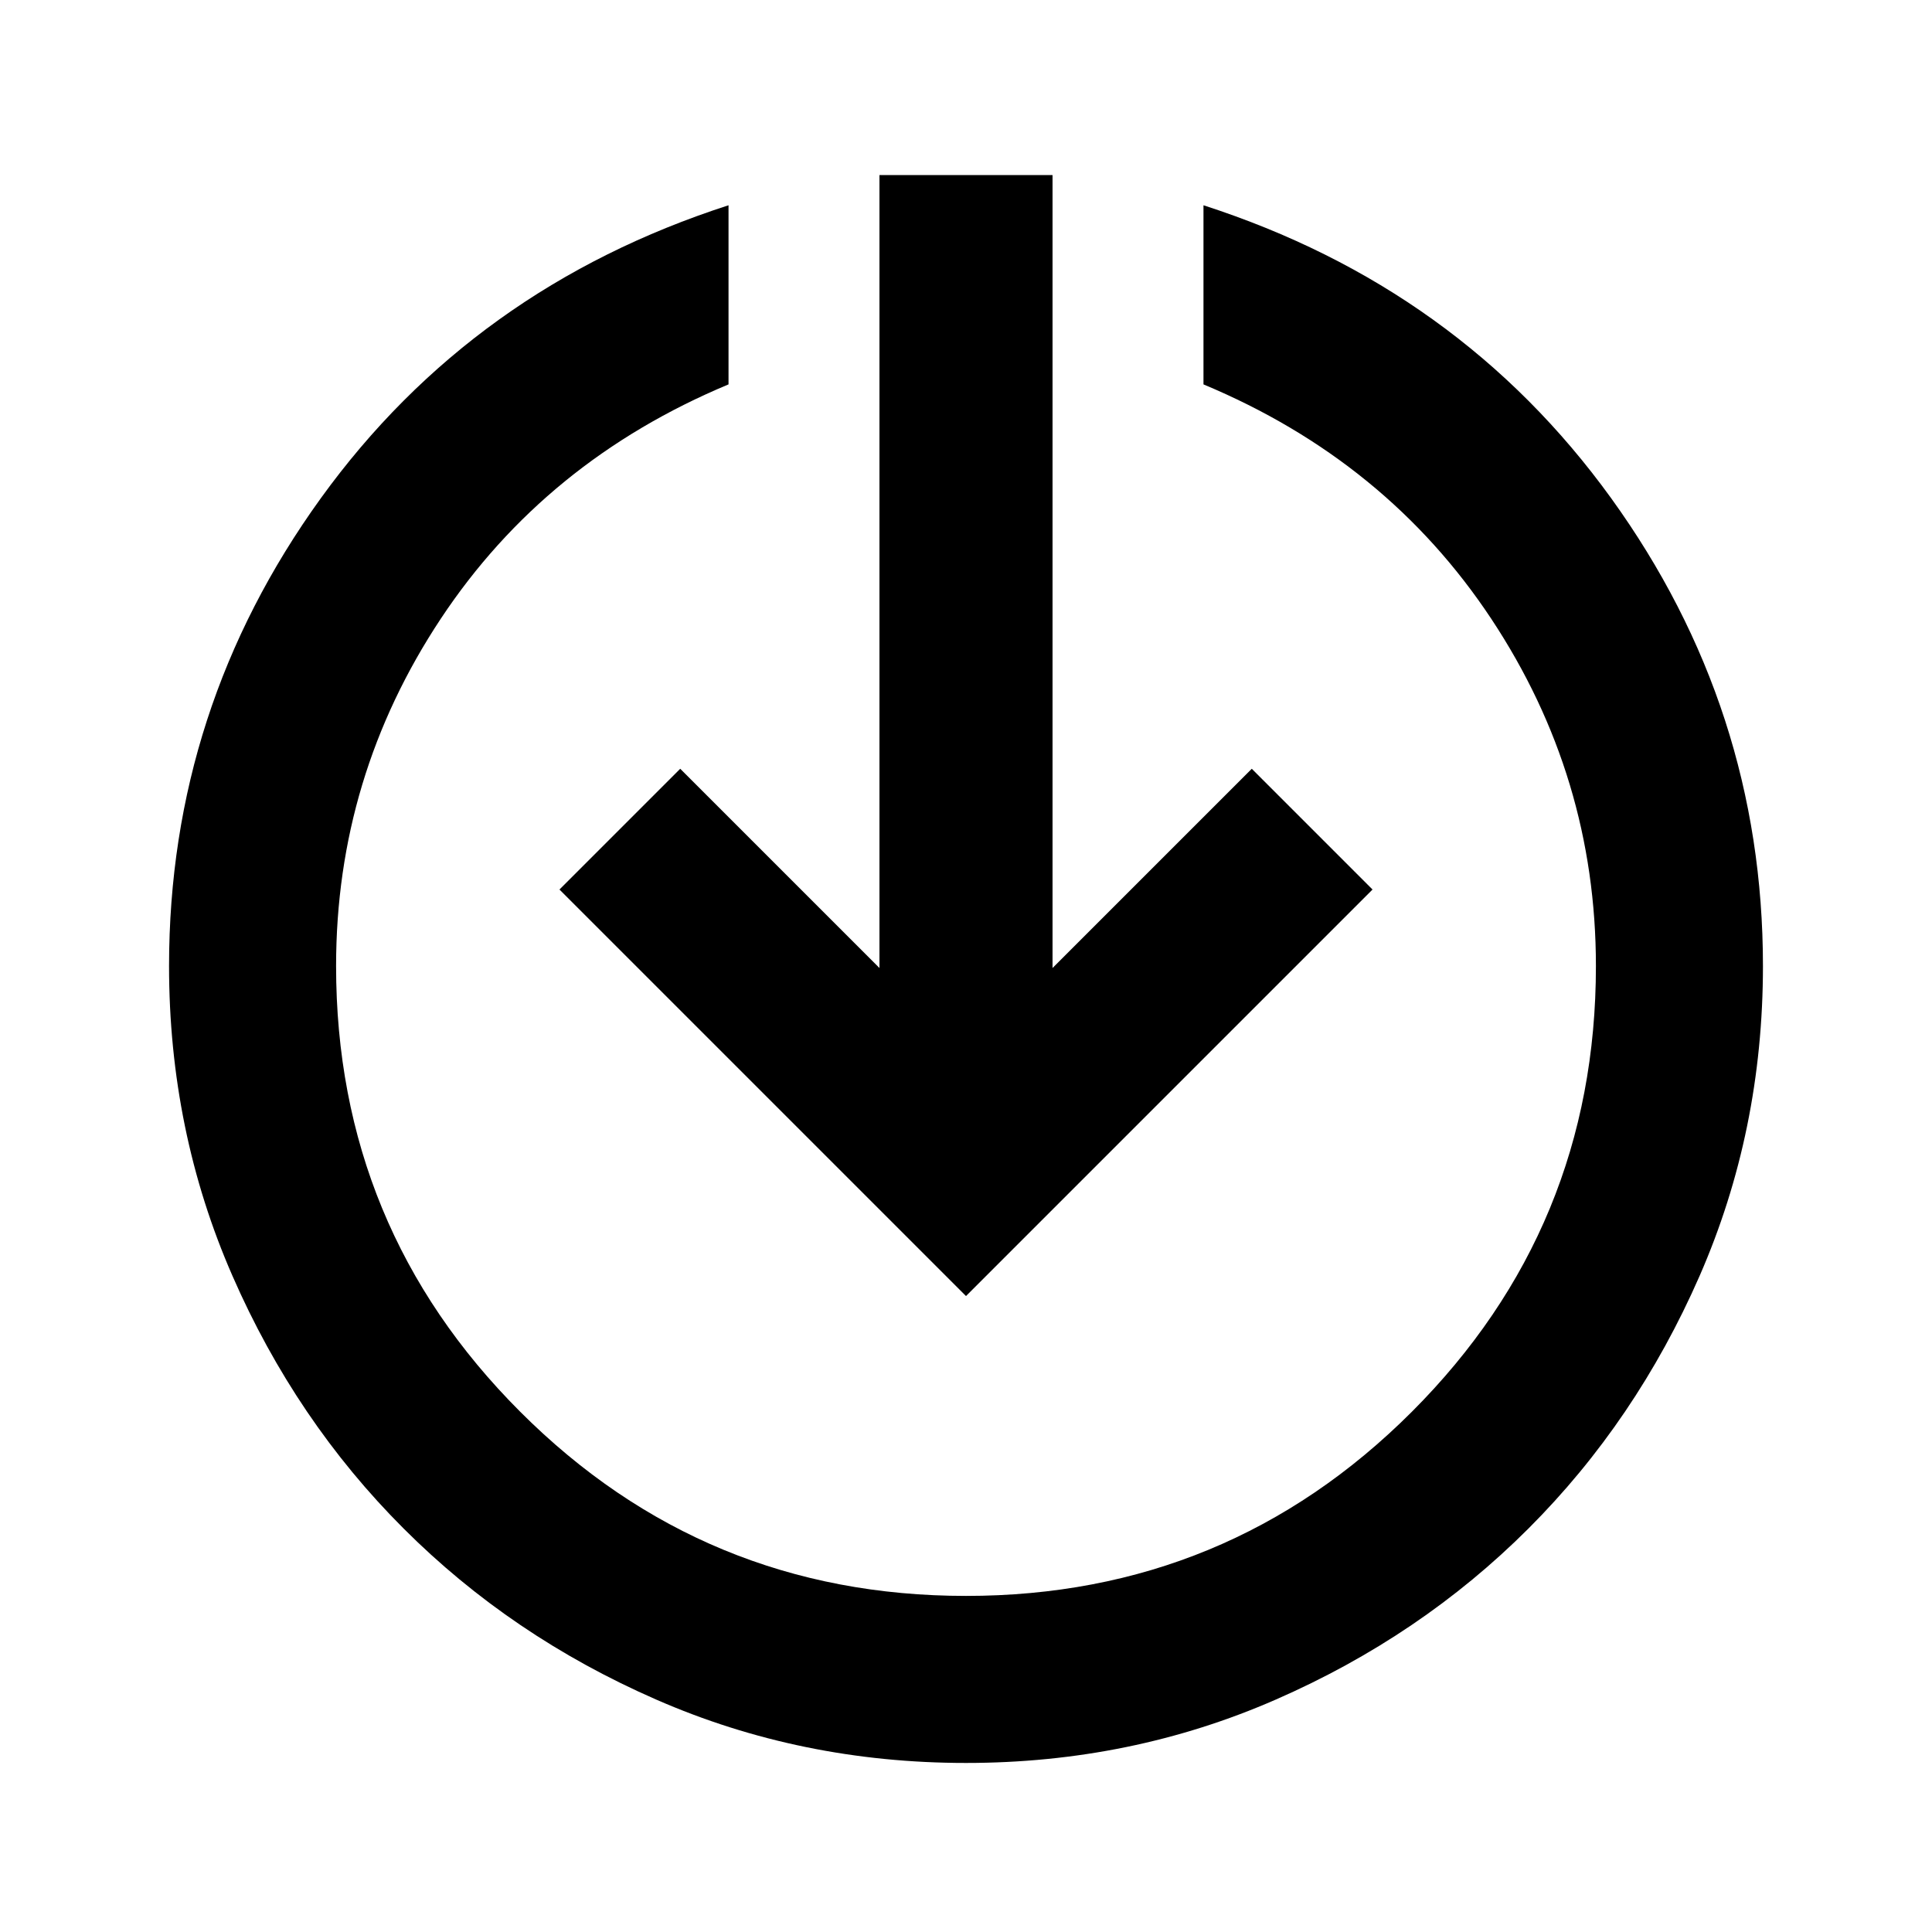 <svg xmlns="http://www.w3.org/2000/svg" height="24" width="24"><path d="M12 21.9q-2.05 0-3.85-.788-1.8-.787-3.137-2.125-1.338-1.337-2.125-3.137Q2.1 14.05 2.1 12q0-3.2 1.887-5.813Q5.875 3.575 9.05 2.55v2.225q-2.275.95-3.575 2.912-1.3 1.963-1.3 4.313 0 3.25 2.288 5.538Q8.75 19.825 12 19.825t5.538-2.287Q19.825 15.25 19.825 12q0-2.35-1.3-4.313-1.3-1.962-3.575-2.912V2.55q3.175 1.025 5.063 3.637Q21.9 8.8 21.9 12q0 2.05-.787 3.85-.788 1.8-2.125 3.137-1.338 1.338-3.138 2.125-1.8.788-3.85.788Zm0-5.8-5.05-5.05 1.5-1.5 2.475 2.475v-9.85h2.15v9.85L15.55 9.55l1.5 1.5Z"/></svg>